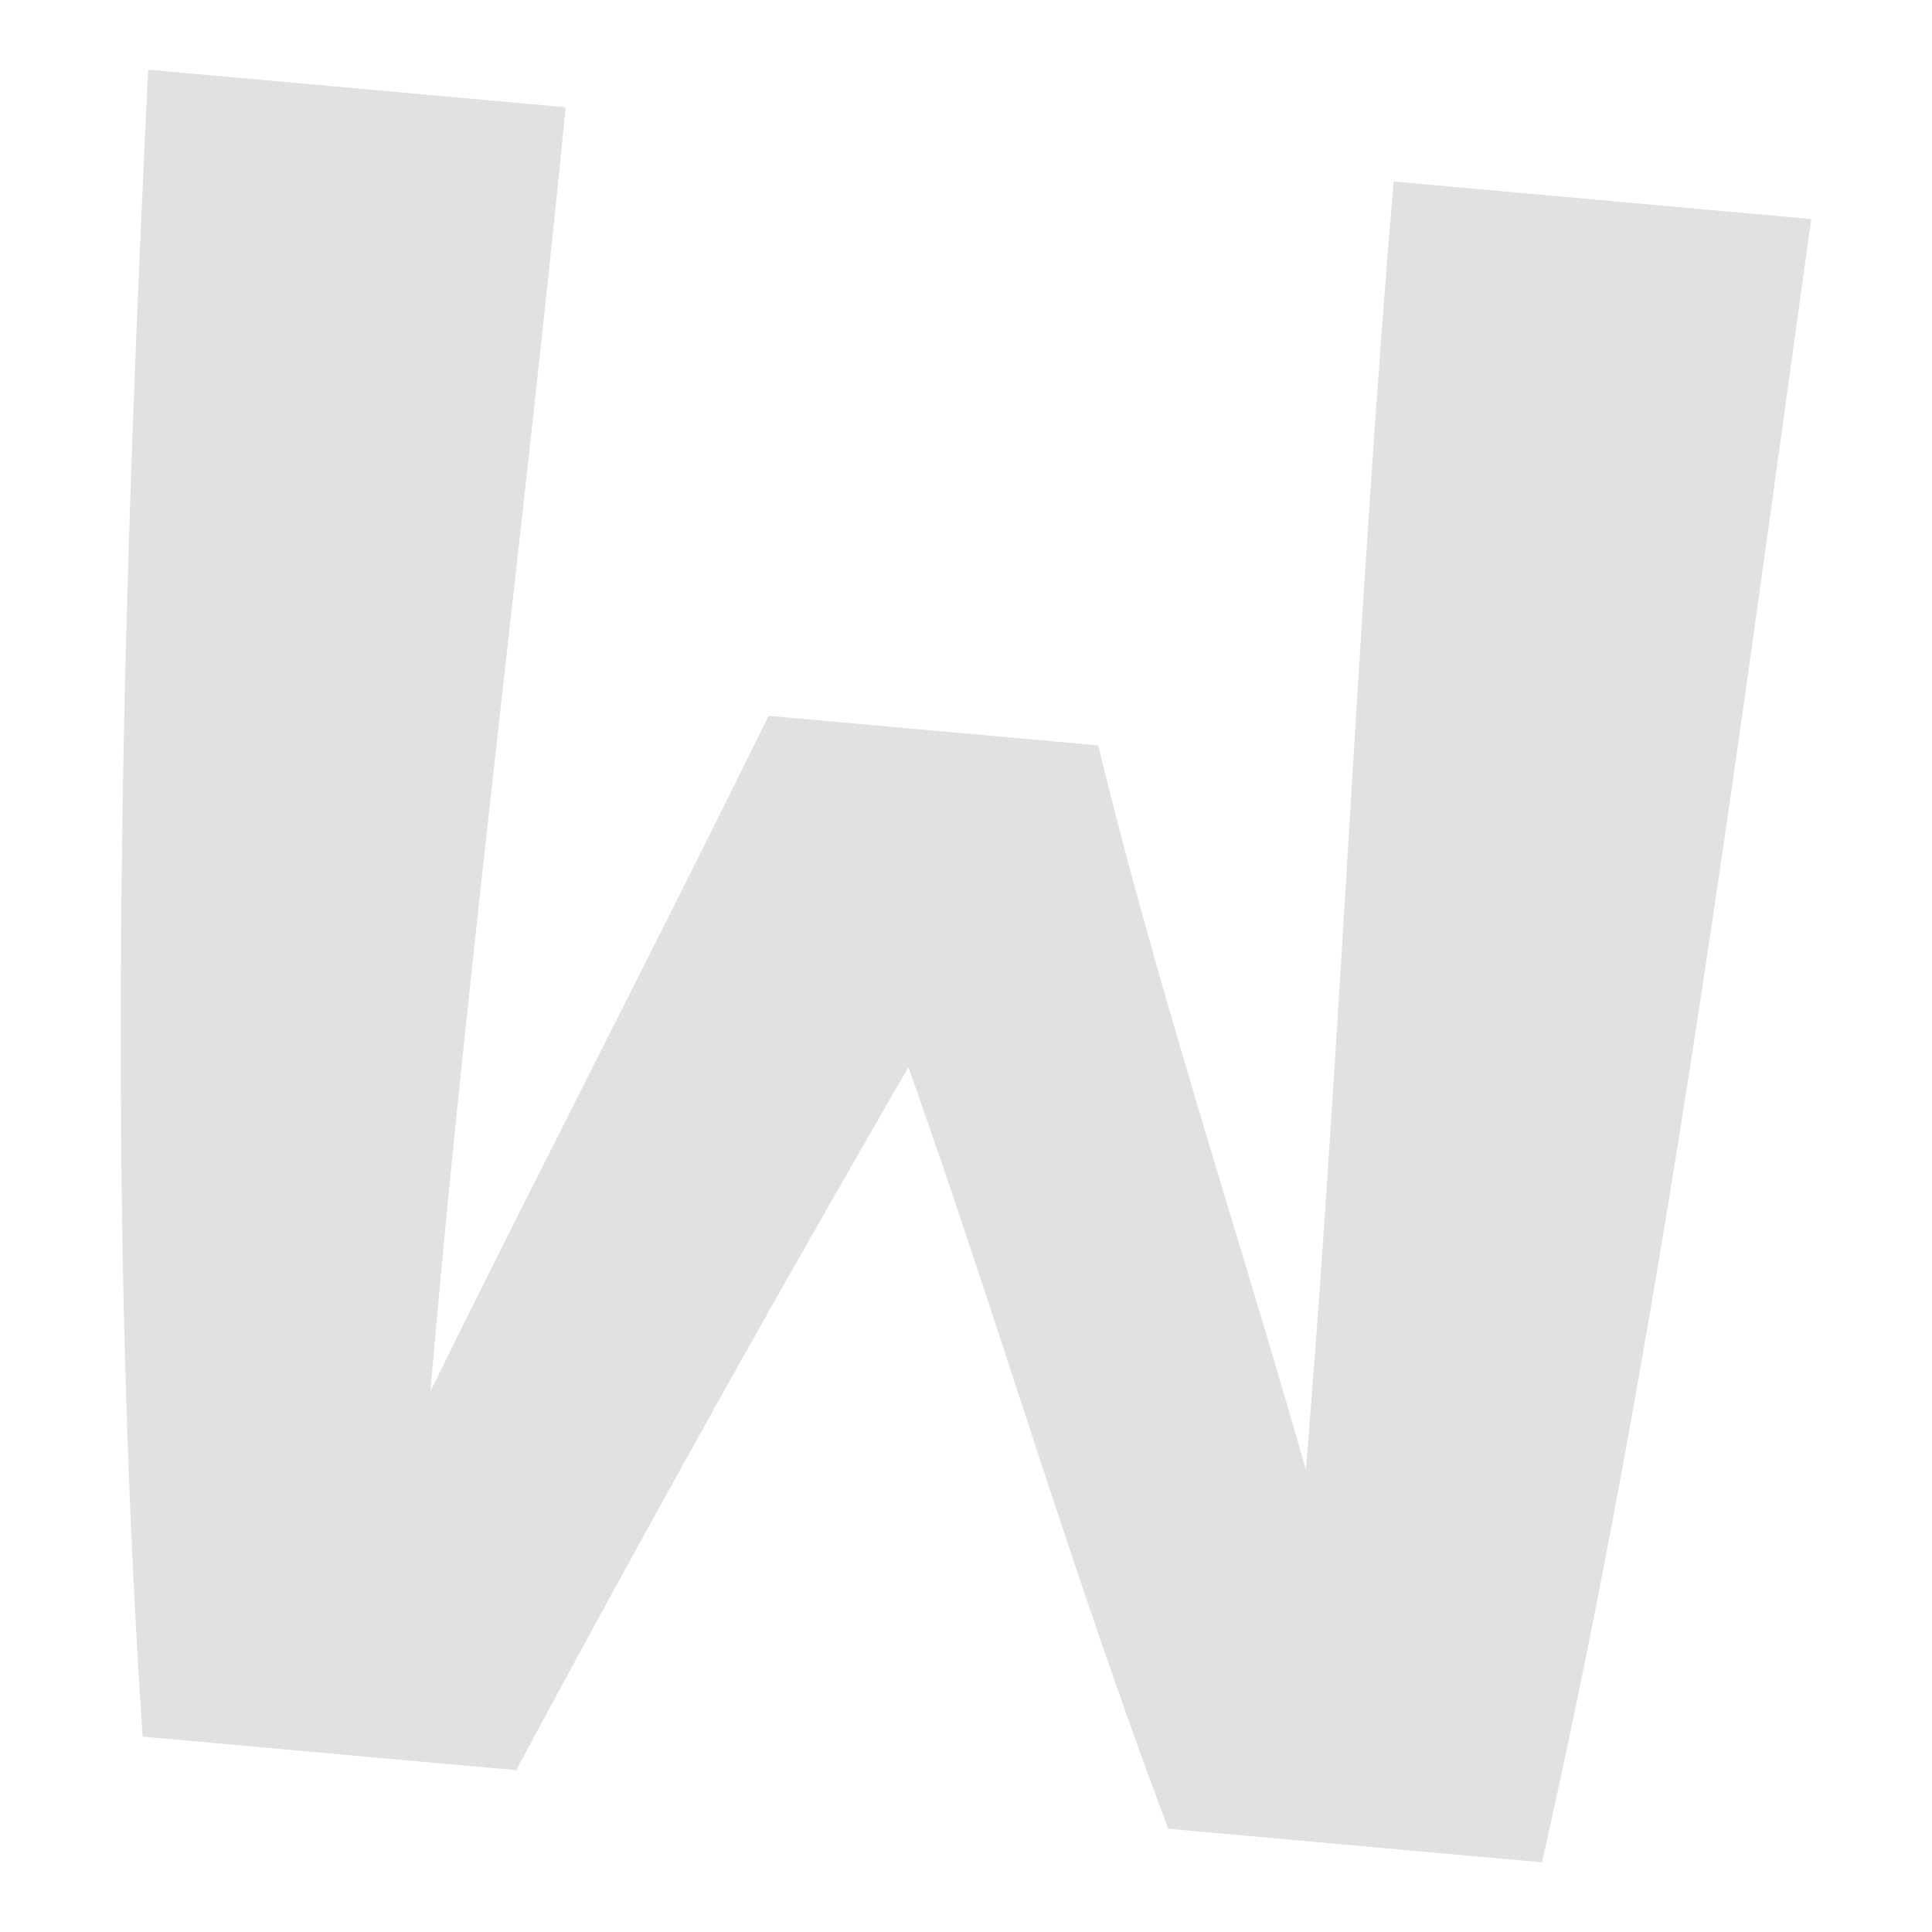 <svg xmlns="http://www.w3.org/2000/svg" style="isolation:isolate" width="16" height="16"><defs><clipPath id="a"><path d="M0 0h16v16H0z"/></clipPath></defs><g clip-path="url(#a)"><path d="M9.095 6.173c.493 2.03 1.16 4.037 1.72 5.999.294-3.6.429-7.158.727-10.669L15 1.814c-.645 4.626-1.226 9.165-2.23 13.609l-3.095-.278c-.809-2.149-1.427-4.27-2.152-6.306a204.705 204.705 0 0 0-3.248 5.821l-3.094-.278C.871 9.723 1.008 5.12 1.227.577l3.458.311c-.347 3.503-.828 7.219-1.12 10.633.936-1.899 1.863-3.688 2.8-5.593l2.73.245zM17.09-.09h4.625v3.594H17.09z" fill="currentColor" color="#e1e1e1"/></g></svg>